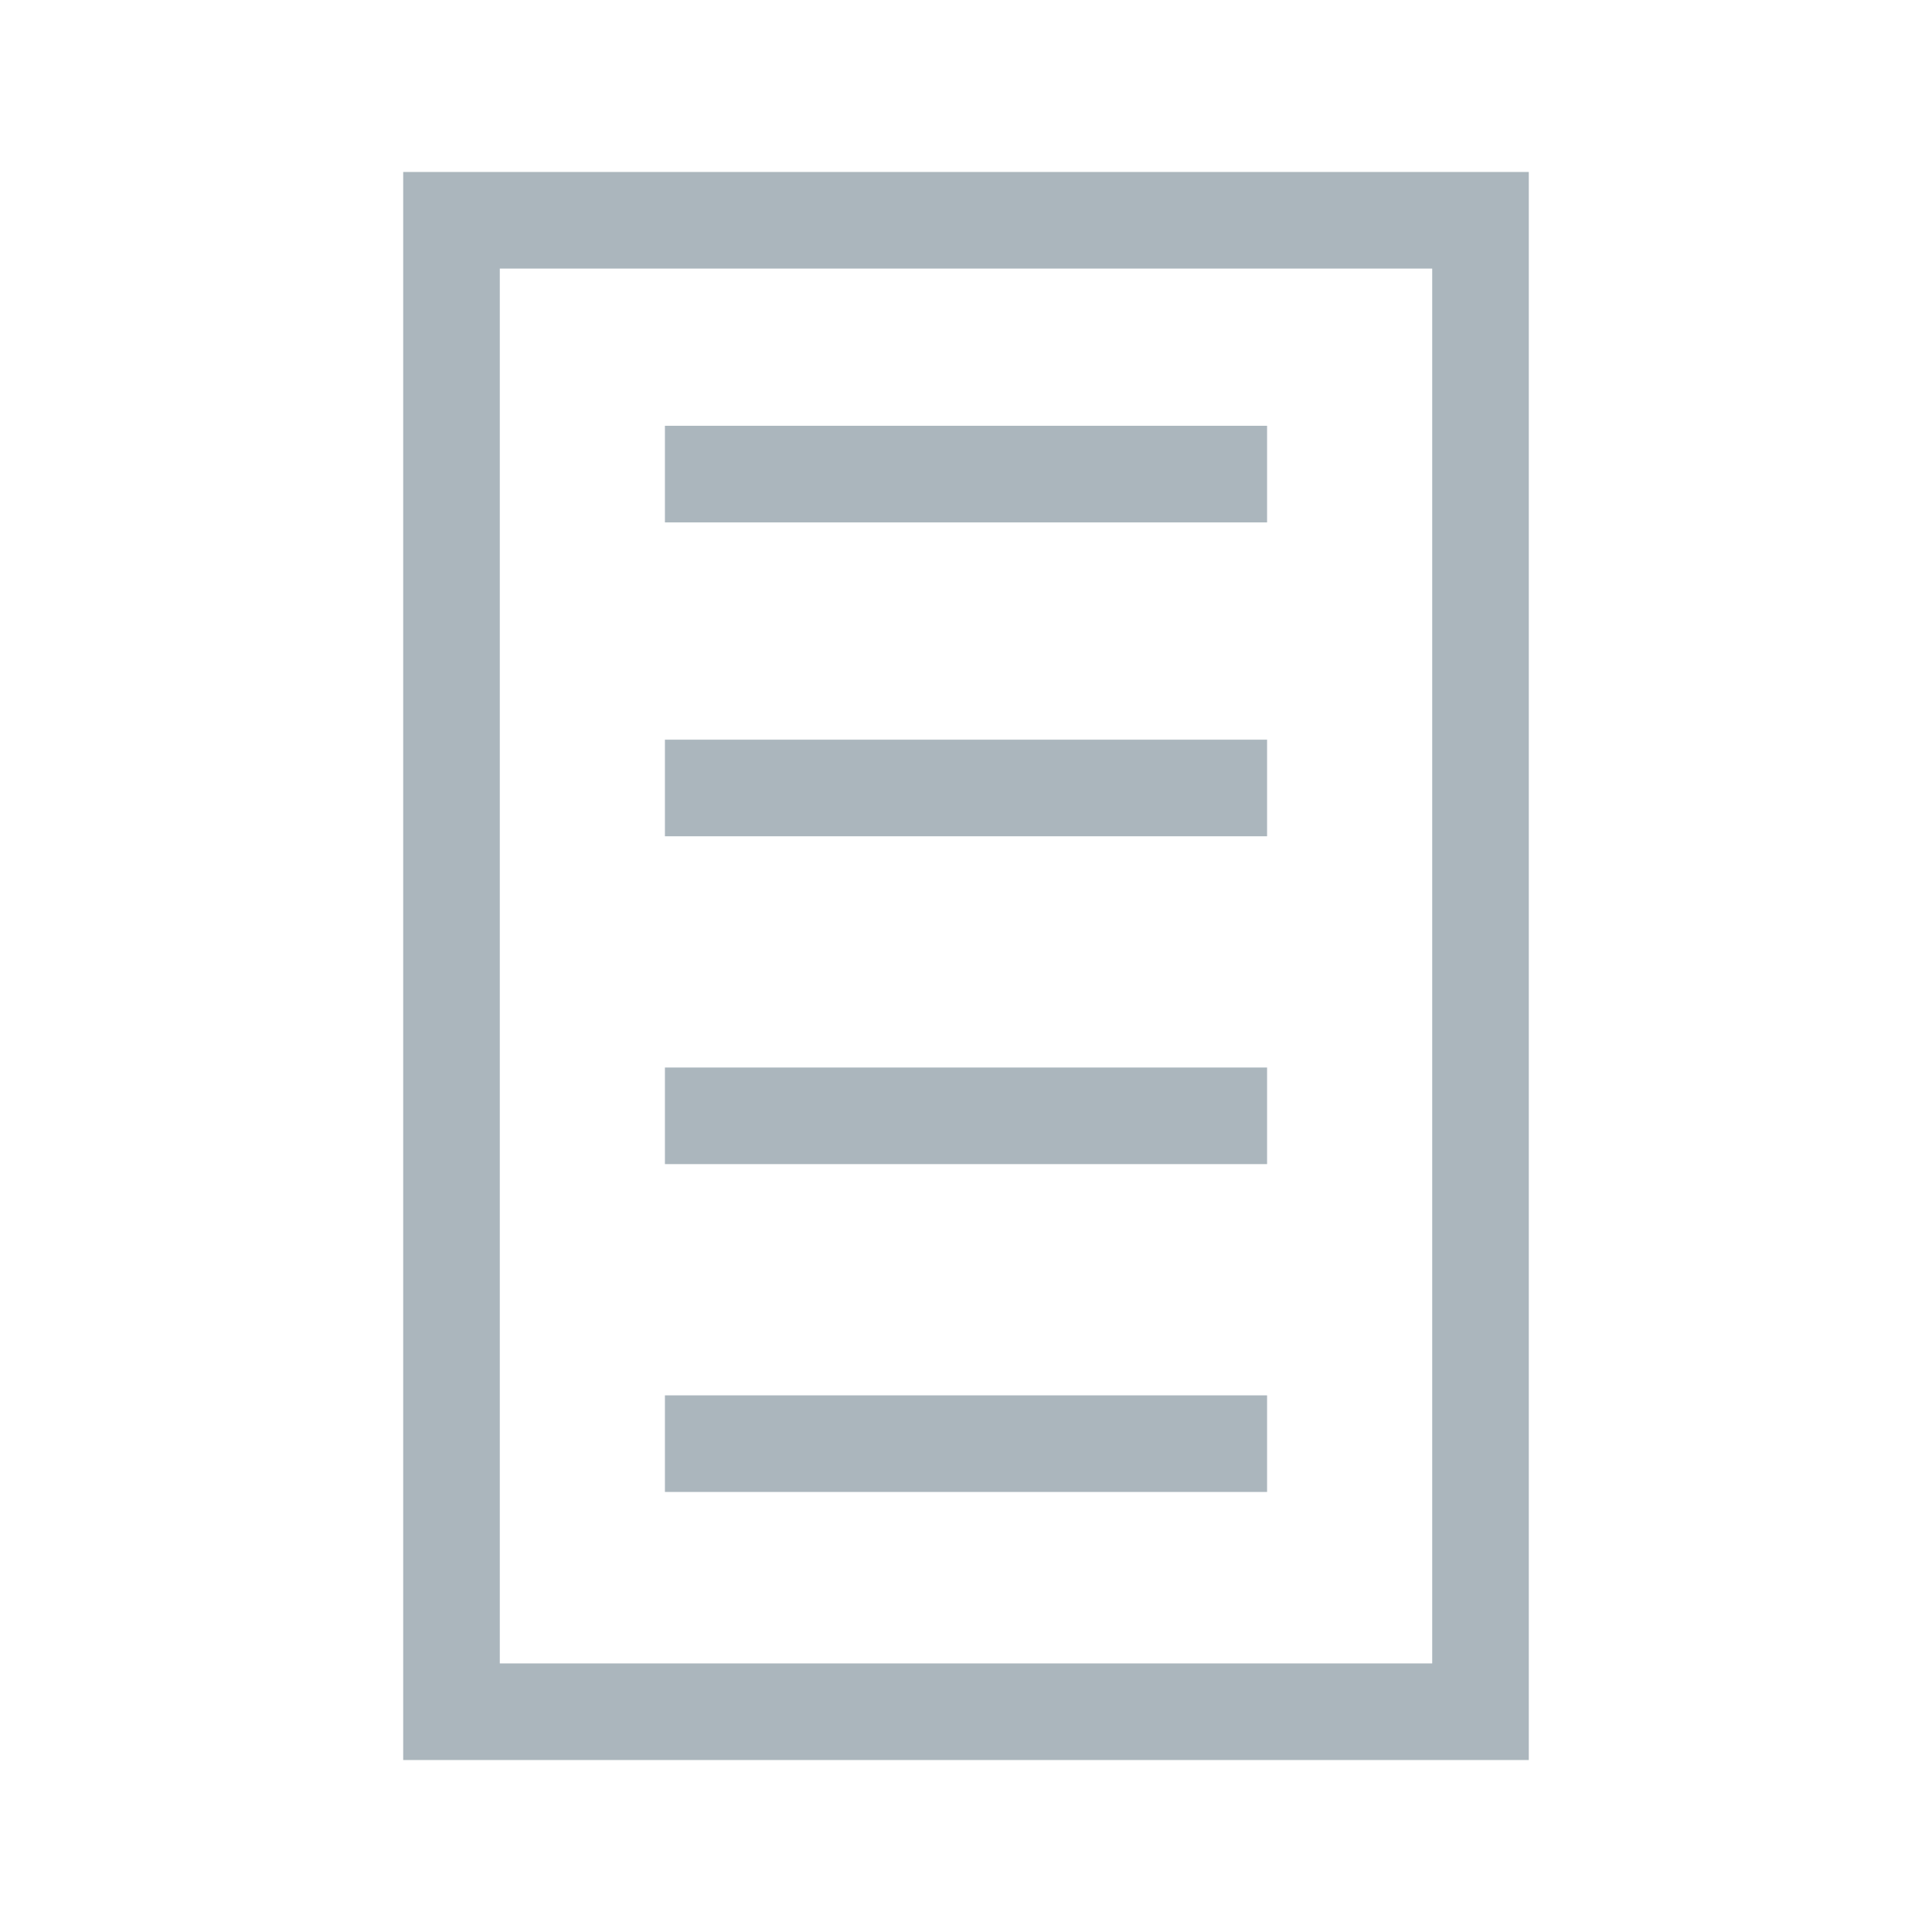 <?xml version="1.0" encoding="utf-8"?>
<svg viewBox="0 0 500 500" width="100px" height="100px" xmlns="http://www.w3.org/2000/svg">
  <rect x="116.846" y="57.008" width="266.307" height="385.984" style="stroke-width: 25px; stroke: rgb(171, 182, 189); paint-order: stroke; fill: none;"/>
  <rect x="155.193" y="169.628" width="185.938" height="29.786" style="fill: none; stroke: rgb(186, 218, 85); stroke-width: 25px;" transform="matrix(0.898, 0, 0, 0, 15.807, 169.628)"/>
  <line style="stroke: rgb(171, 182, 189); stroke-width: 25px;" x1="172.081" y1="122.692" x2="327.919" y2="122.692"/>
  <line style="stroke: rgb(171, 182, 189); stroke-width: 25px;" x1="172.081" y1="373.618" x2="327.919" y2="373.618"/>
  <line style="stroke: rgb(171, 182, 189); stroke-width: 25px;" x1="172.081" y1="203.927" x2="327.919" y2="203.927"/>
  <line style="stroke: rgb(171, 182, 189); stroke-width: 25px;" x1="172.081" y1="288.772" x2="327.919" y2="288.772"/>
</svg>